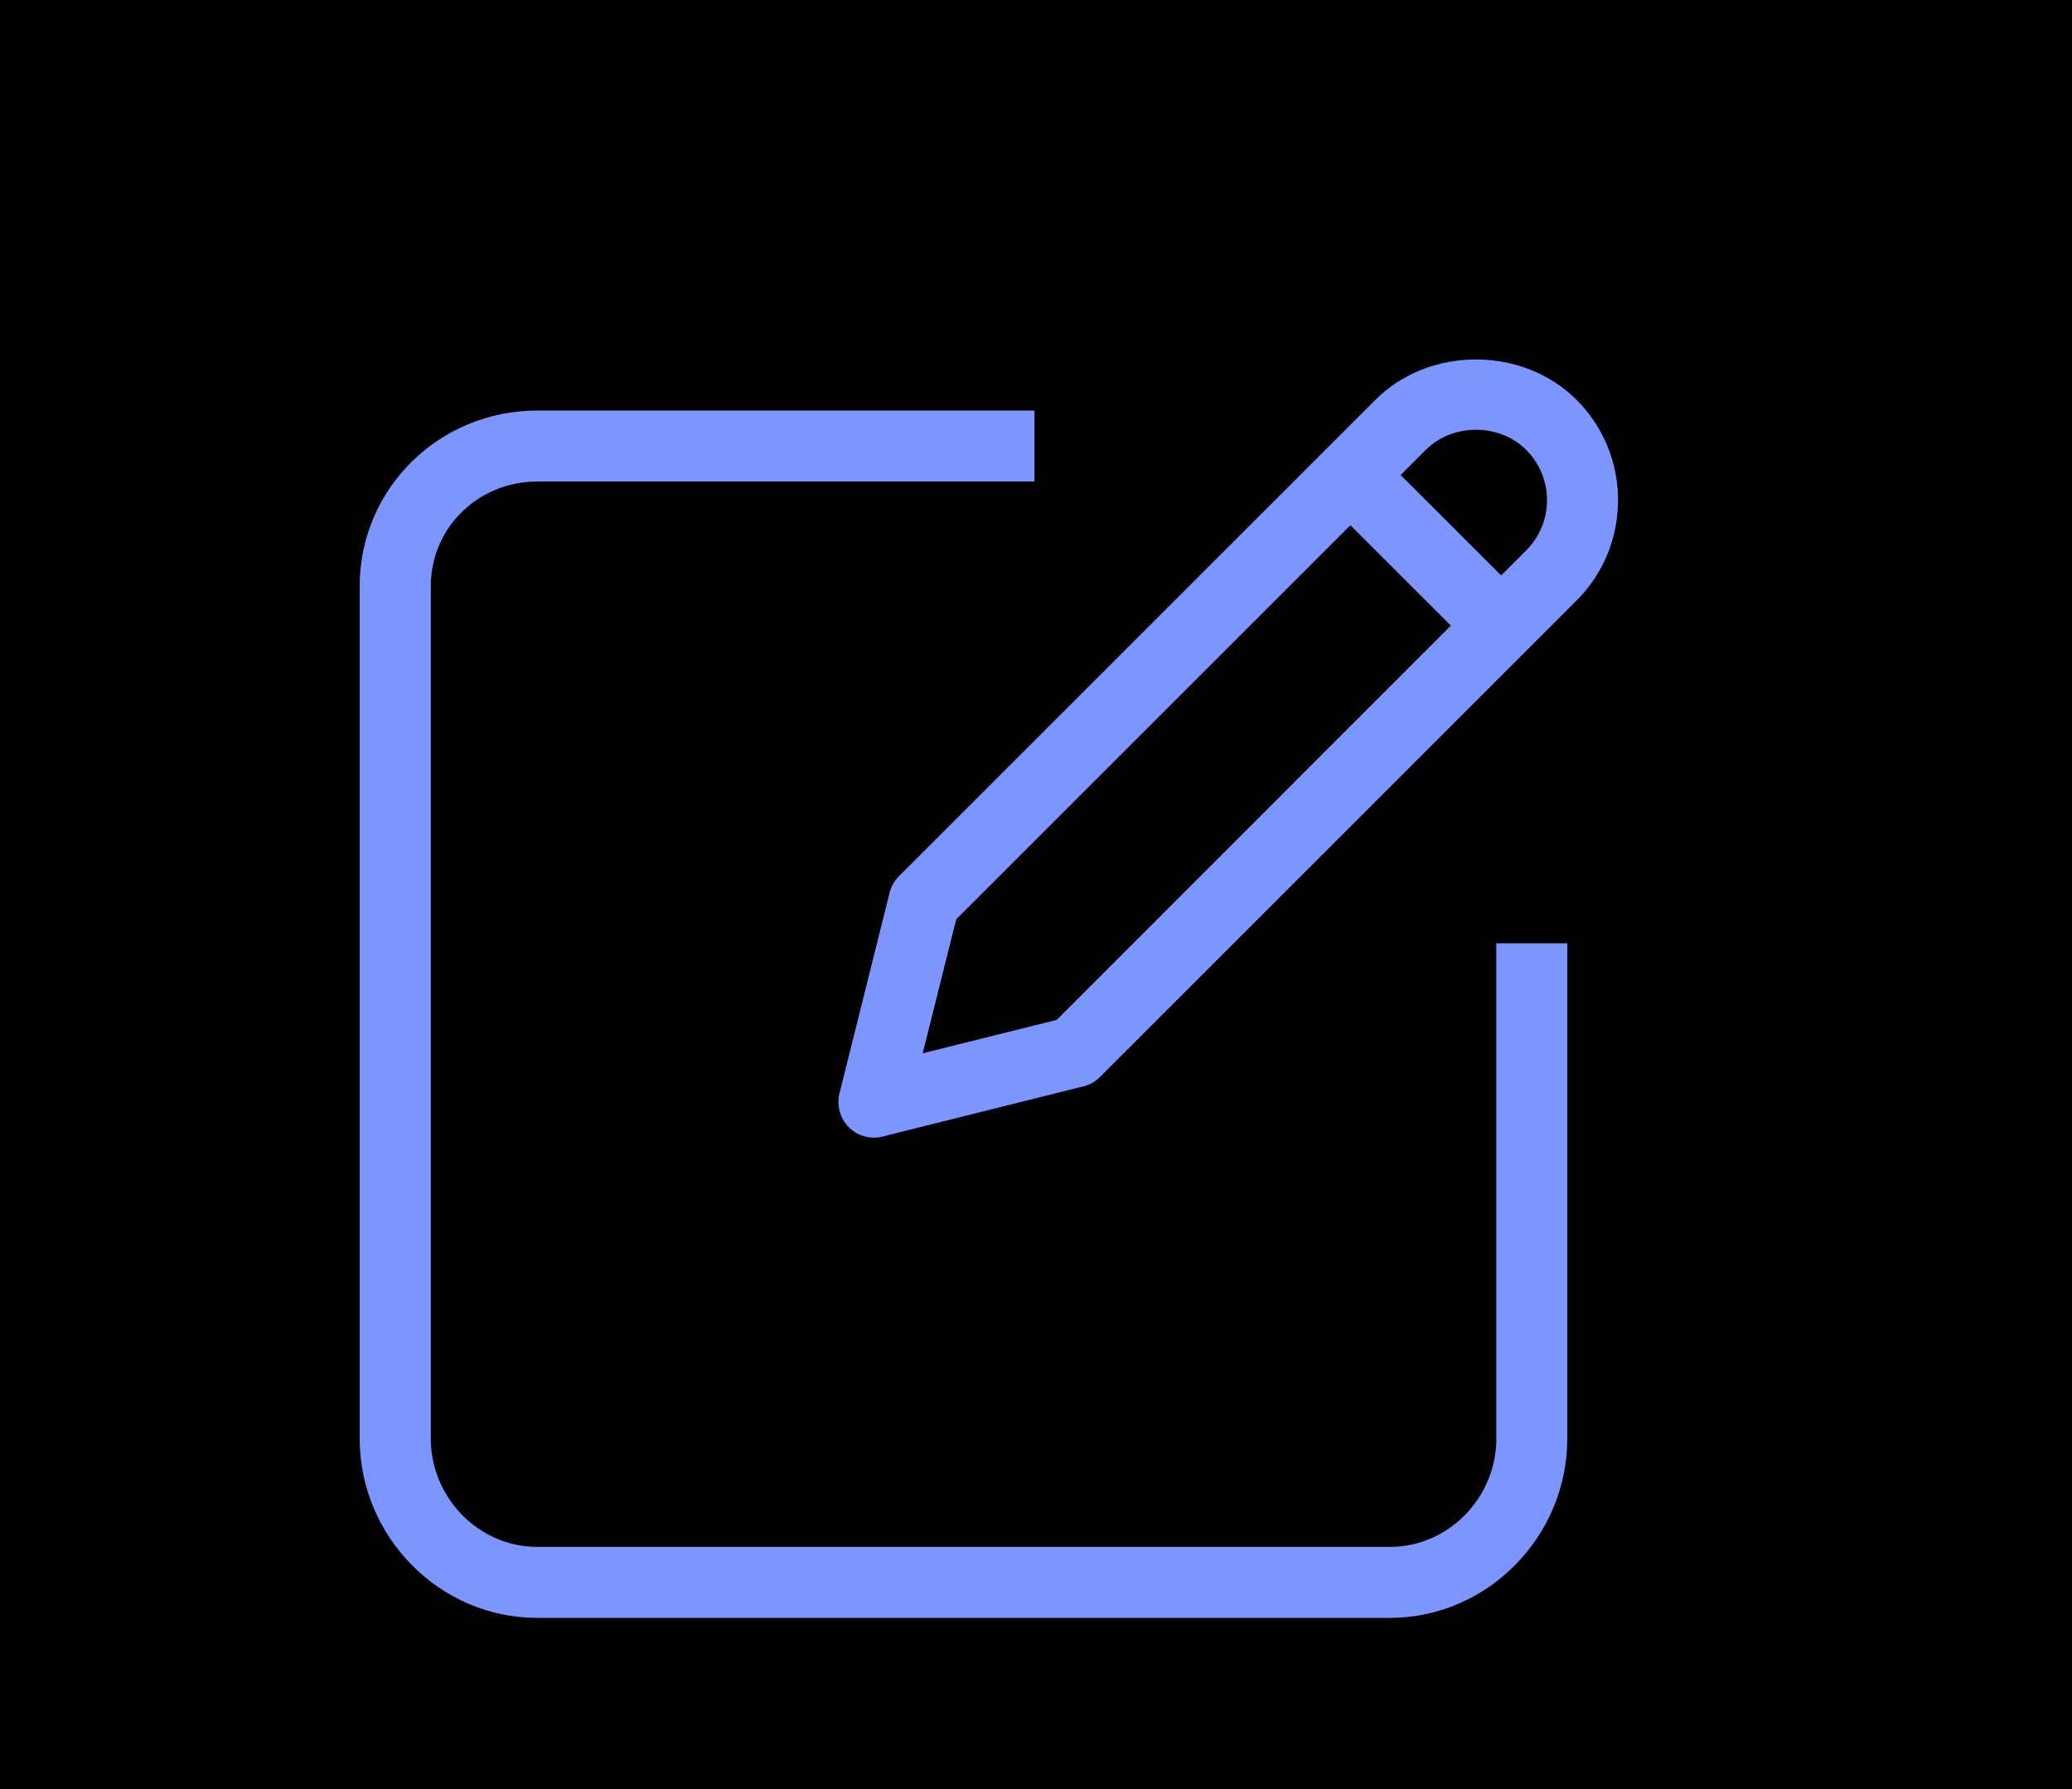 <svg xmlns="http://www.w3.org/2000/svg" width="22" height="19" fill="none" viewBox="0 0 22 19">
    <path fill="#0000" d="M0 0H445V1136H0z" transform="translate(-288 -73)"/>
    <path fill="#7C95FF" d="M15.888 15.278c0 .625-.507 1.15-1.13 1.15H5.705c-.625 0-1.131-.526-1.131-1.15V6.227c0-.625.506-1.113 1.13-1.113h5.28V4.36h-5.28c-1.04 0-1.885.827-1.885 1.867v9.051c0 1.04.846 1.904 1.886 1.904h9.05c1.04 0 1.886-.864 1.886-1.904v-5.26h-.754v5.26z"/>
    <path fill="#7C95FF" d="M16.738 4.245c-.57-.57-1.563-.57-2.133 0l-5.06 5.06c-.049.048-.083.109-.099.174l-.533 2.134c-.031.128.006.264.1.359.071.071.167.11.266.11.03 0 .06-.004.091-.012l2.134-.533c.066-.016.127-.05.175-.099l5.06-5.06c.284-.284.441-.663.441-1.066s-.156-.782-.442-1.067zm-5.518 6.586l-1.423.355.356-1.423 4.185-4.185 1.067 1.066-4.185 4.187zm4.985-4.986l-.266.266-1.067-1.066.266-.267c.285-.285.783-.285 1.067 0 .142.142.221.332.221.534 0 .201-.079.39-.221.533z"/>
</svg>
